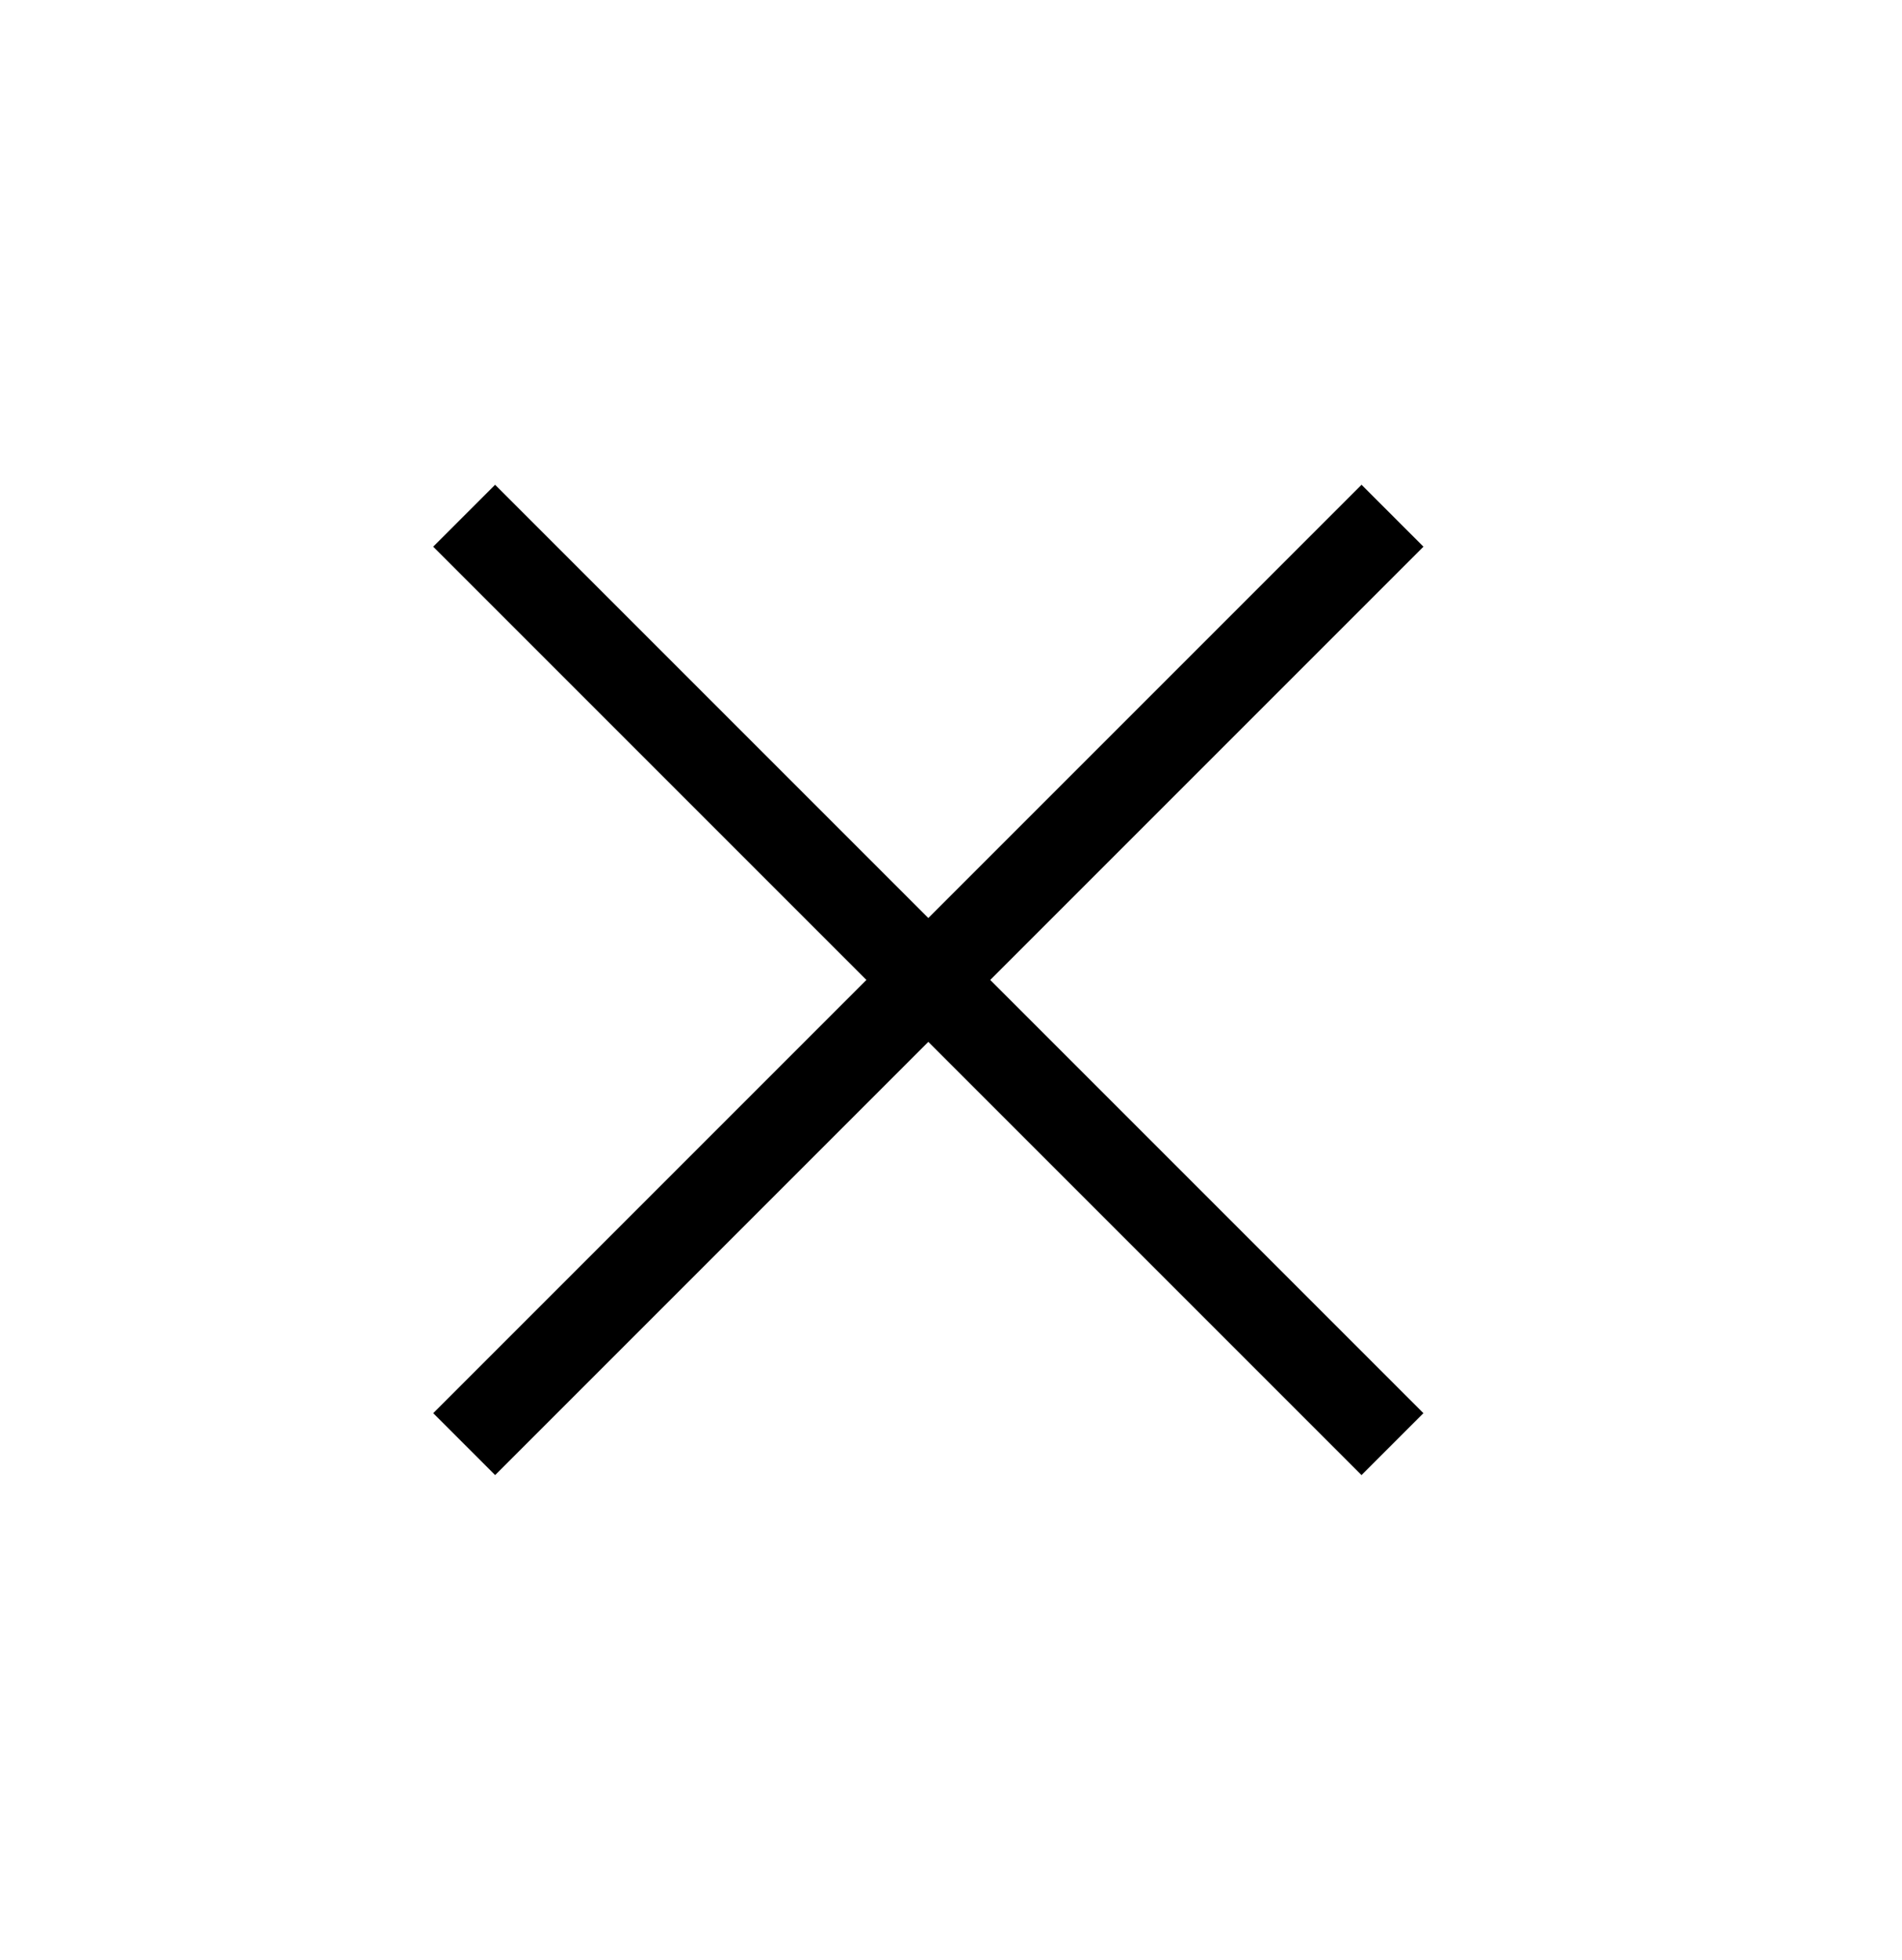 <svg width="33" height="34" viewBox="0 0 33 34" fill="none" xmlns="http://www.w3.org/2000/svg">
<rect x="23.623" y="8.41" width="1.519" height="22.778" transform="rotate(45 23.623 8.41)" fill="black"/>
<rect x="7.516" y="9.484" width="1.519" height="22.778" transform="rotate(-45 7.516 9.484)" fill="black"/>
</svg>
